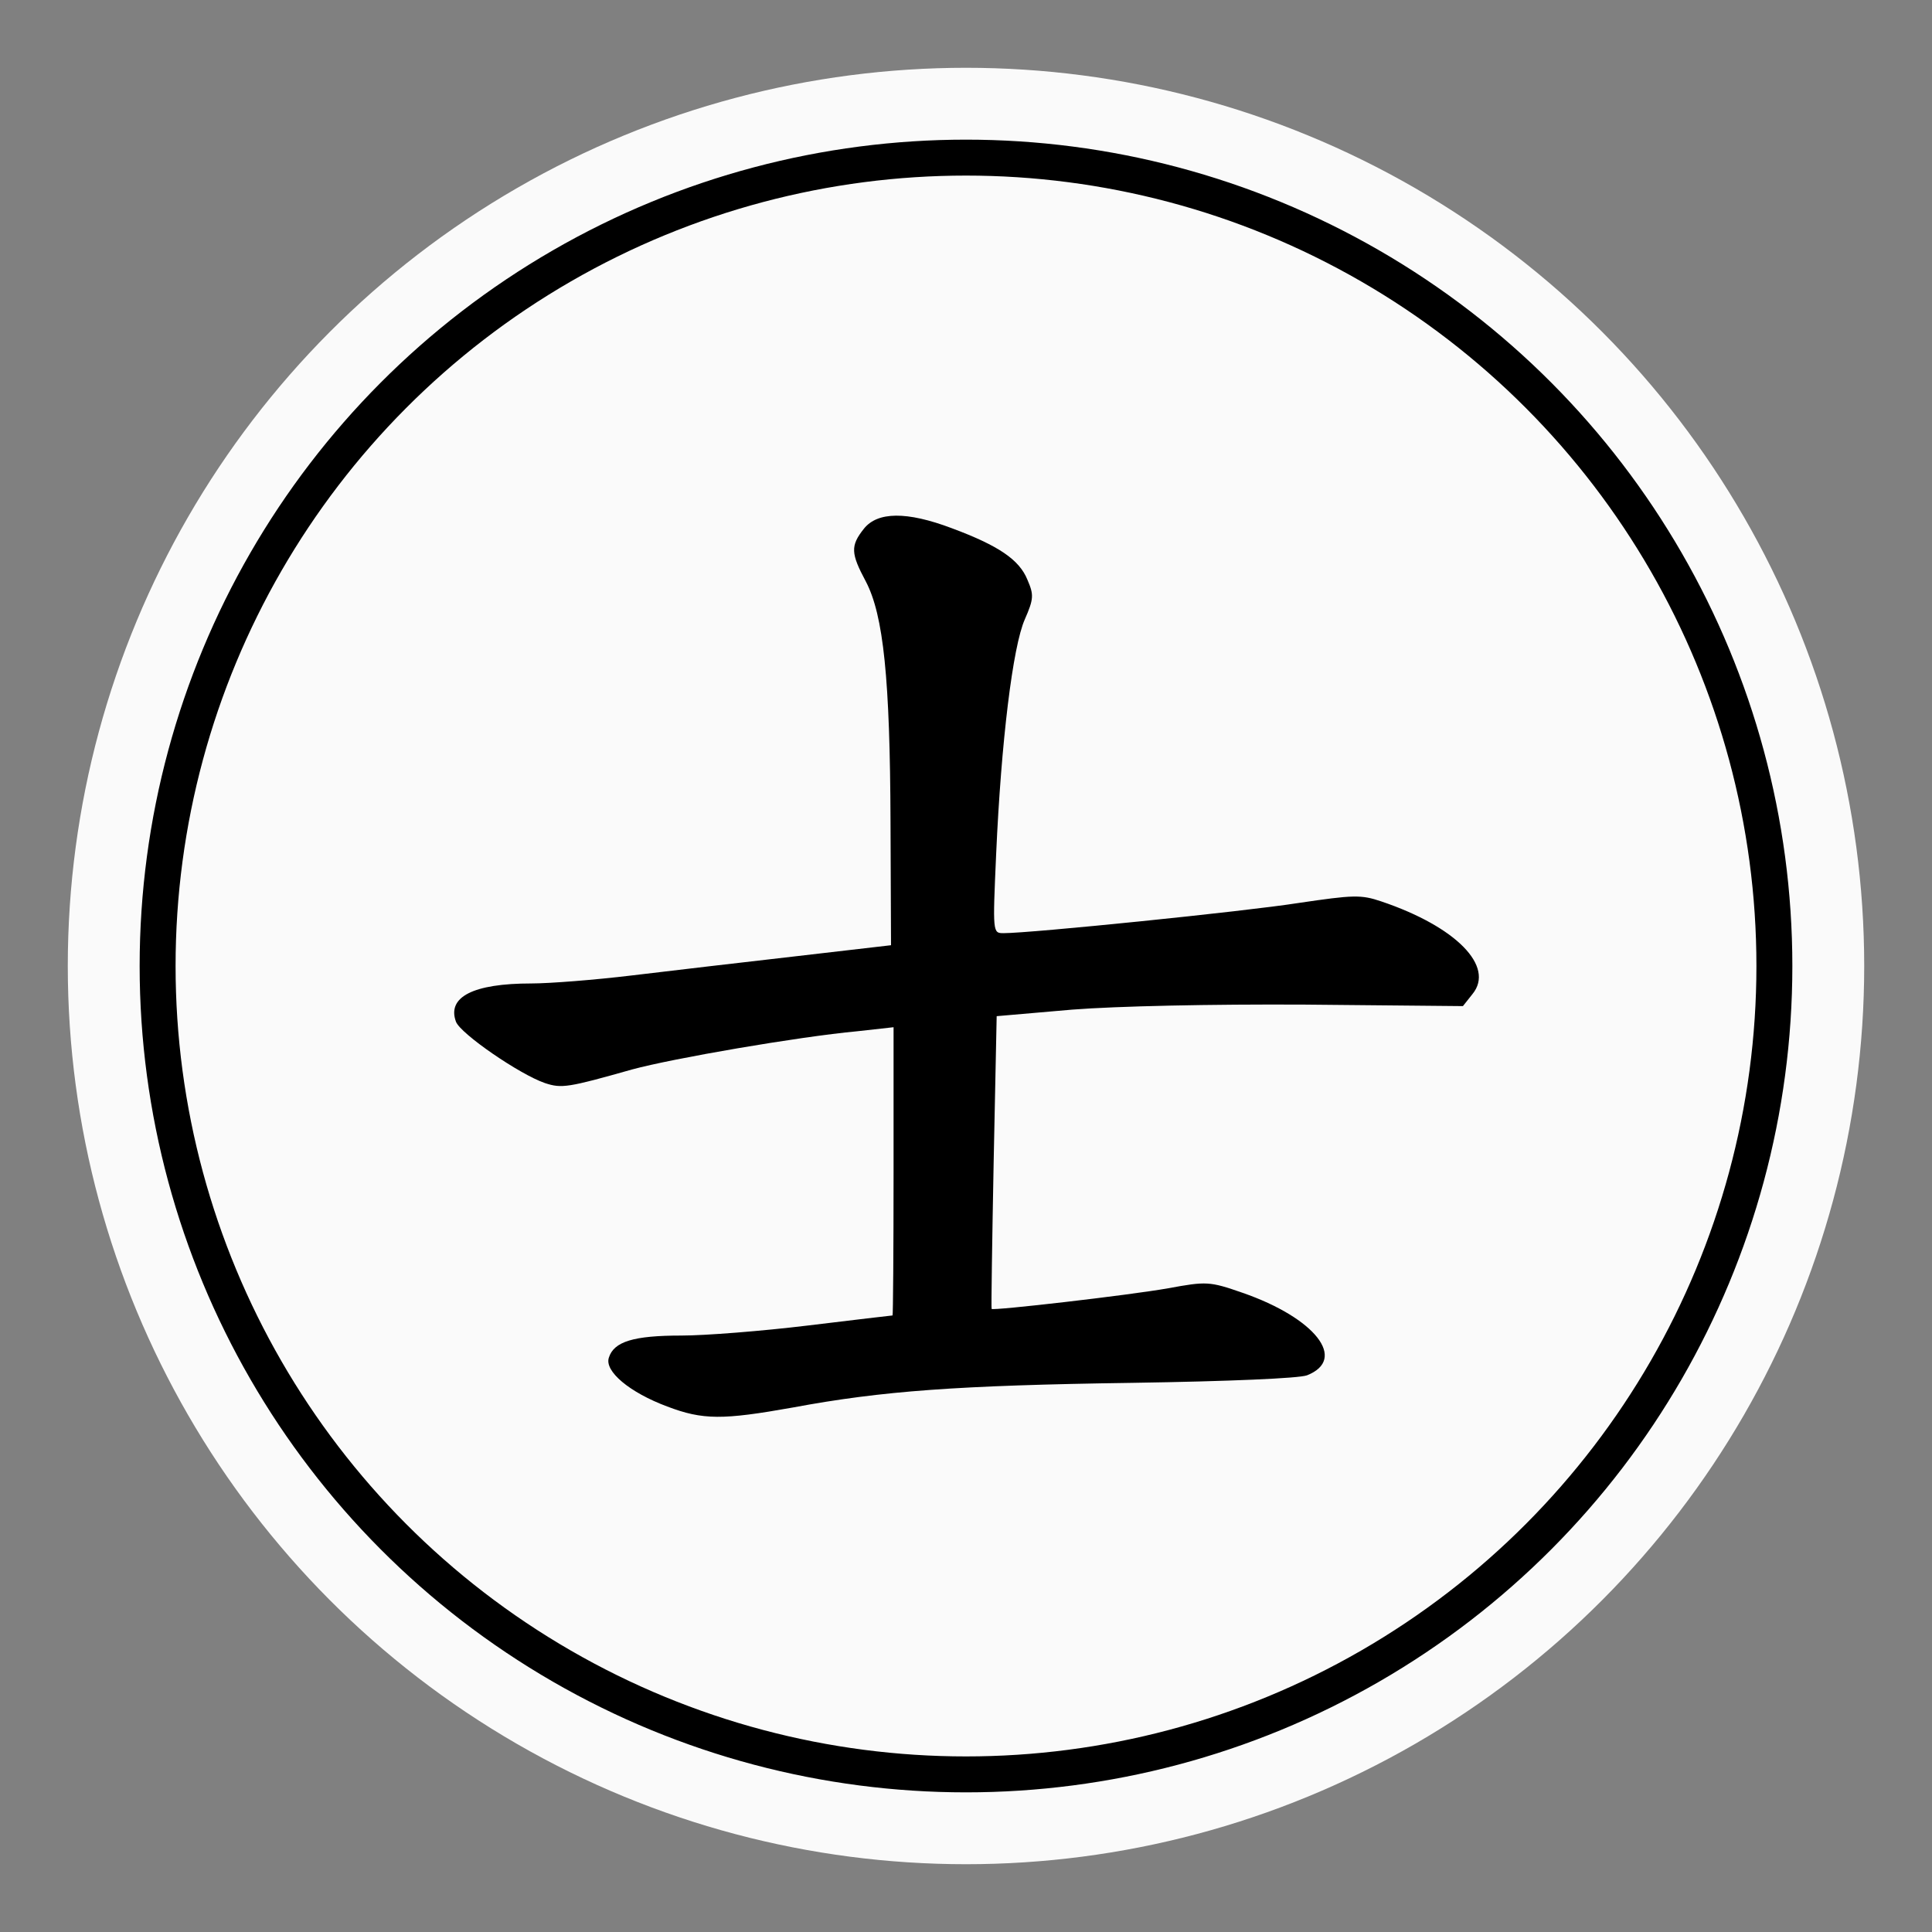 <?xml version="1.0" encoding="UTF-8" standalone="no"?><!DOCTYPE svg PUBLIC "-//W3C//DTD SVG 1.1//EN" "http://www.w3.org/Graphics/SVG/1.1/DTD/svg11.dtd"><svg width="100%" height="100%" viewBox="0 0 57 57" version="1.1" xmlns="http://www.w3.org/2000/svg" xmlns:xlink="http://www.w3.org/1999/xlink" xml:space="preserve" xmlns:serif="http://www.serif.com/" style="fill-rule:evenodd;clip-rule:evenodd;"><rect x="0" y="0" width="57" height="57" fill="#808080" stroke="none"/><circle id="cir_1" cx="28.5" cy="28.5" r="26.5" style="fill:#fafafa;"/><circle id="cir_2" cx="28.5" cy="28.5" r="23.85" style="fill:#fafafa;stroke:#000;stroke-width:1.06px;"/><path d="M25.487,15.6c-0.401,0.504 -0.386,0.727 0.059,1.558c0.52,0.994 0.713,2.864 0.727,7.108l0.015,3.621l-2.819,0.327c-1.544,0.178 -3.725,0.43 -4.823,0.564c-1.098,0.133 -2.434,0.237 -2.968,0.237c-1.722,0 -2.493,0.401 -2.226,1.128c0.133,0.356 1.884,1.558 2.626,1.811c0.49,0.163 0.683,0.133 2.568,-0.401c1.202,-0.327 4.897,-0.965 6.648,-1.128l1.069,-0.119l0,4.259c0,2.33 -0.015,4.245 -0.03,4.245c-0.03,0 -1.143,0.133 -2.493,0.296c-1.351,0.164 -3.028,0.297 -3.74,0.297c-1.41,0 -1.989,0.178 -2.137,0.653c-0.133,0.401 0.609,1.024 1.722,1.44c1.053,0.4 1.632,0.4 3.71,0.029c2.626,-0.489 4.852,-0.653 10.017,-0.727c2.849,-0.044 4.912,-0.133 5.149,-0.222c1.202,-0.475 0.237,-1.692 -1.9,-2.434c-0.979,-0.341 -1.068,-0.341 -2.196,-0.134c-1.172,0.208 -5.179,0.668 -5.209,0.609c-0.015,-0.015 0.015,-1.974 0.06,-4.334l0.089,-4.303l2.226,-0.193c1.335,-0.104 4.081,-0.163 6.871,-0.148l4.659,0.044l0.282,-0.356c0.668,-0.816 -0.489,-1.989 -2.686,-2.731c-0.608,-0.207 -0.831,-0.193 -2.448,0.045c-1.603,0.252 -7.895,0.89 -8.697,0.89c-0.326,0 -0.326,0 -0.222,-2.344c0.148,-3.31 0.49,-6.115 0.846,-6.916c0.267,-0.608 0.267,-0.727 0.074,-1.172c-0.237,-0.579 -0.831,-0.995 -2.226,-1.514c-1.336,-0.505 -2.196,-0.49 -2.597,0.015Z" style="fill-rule:nonzero;"/></svg>